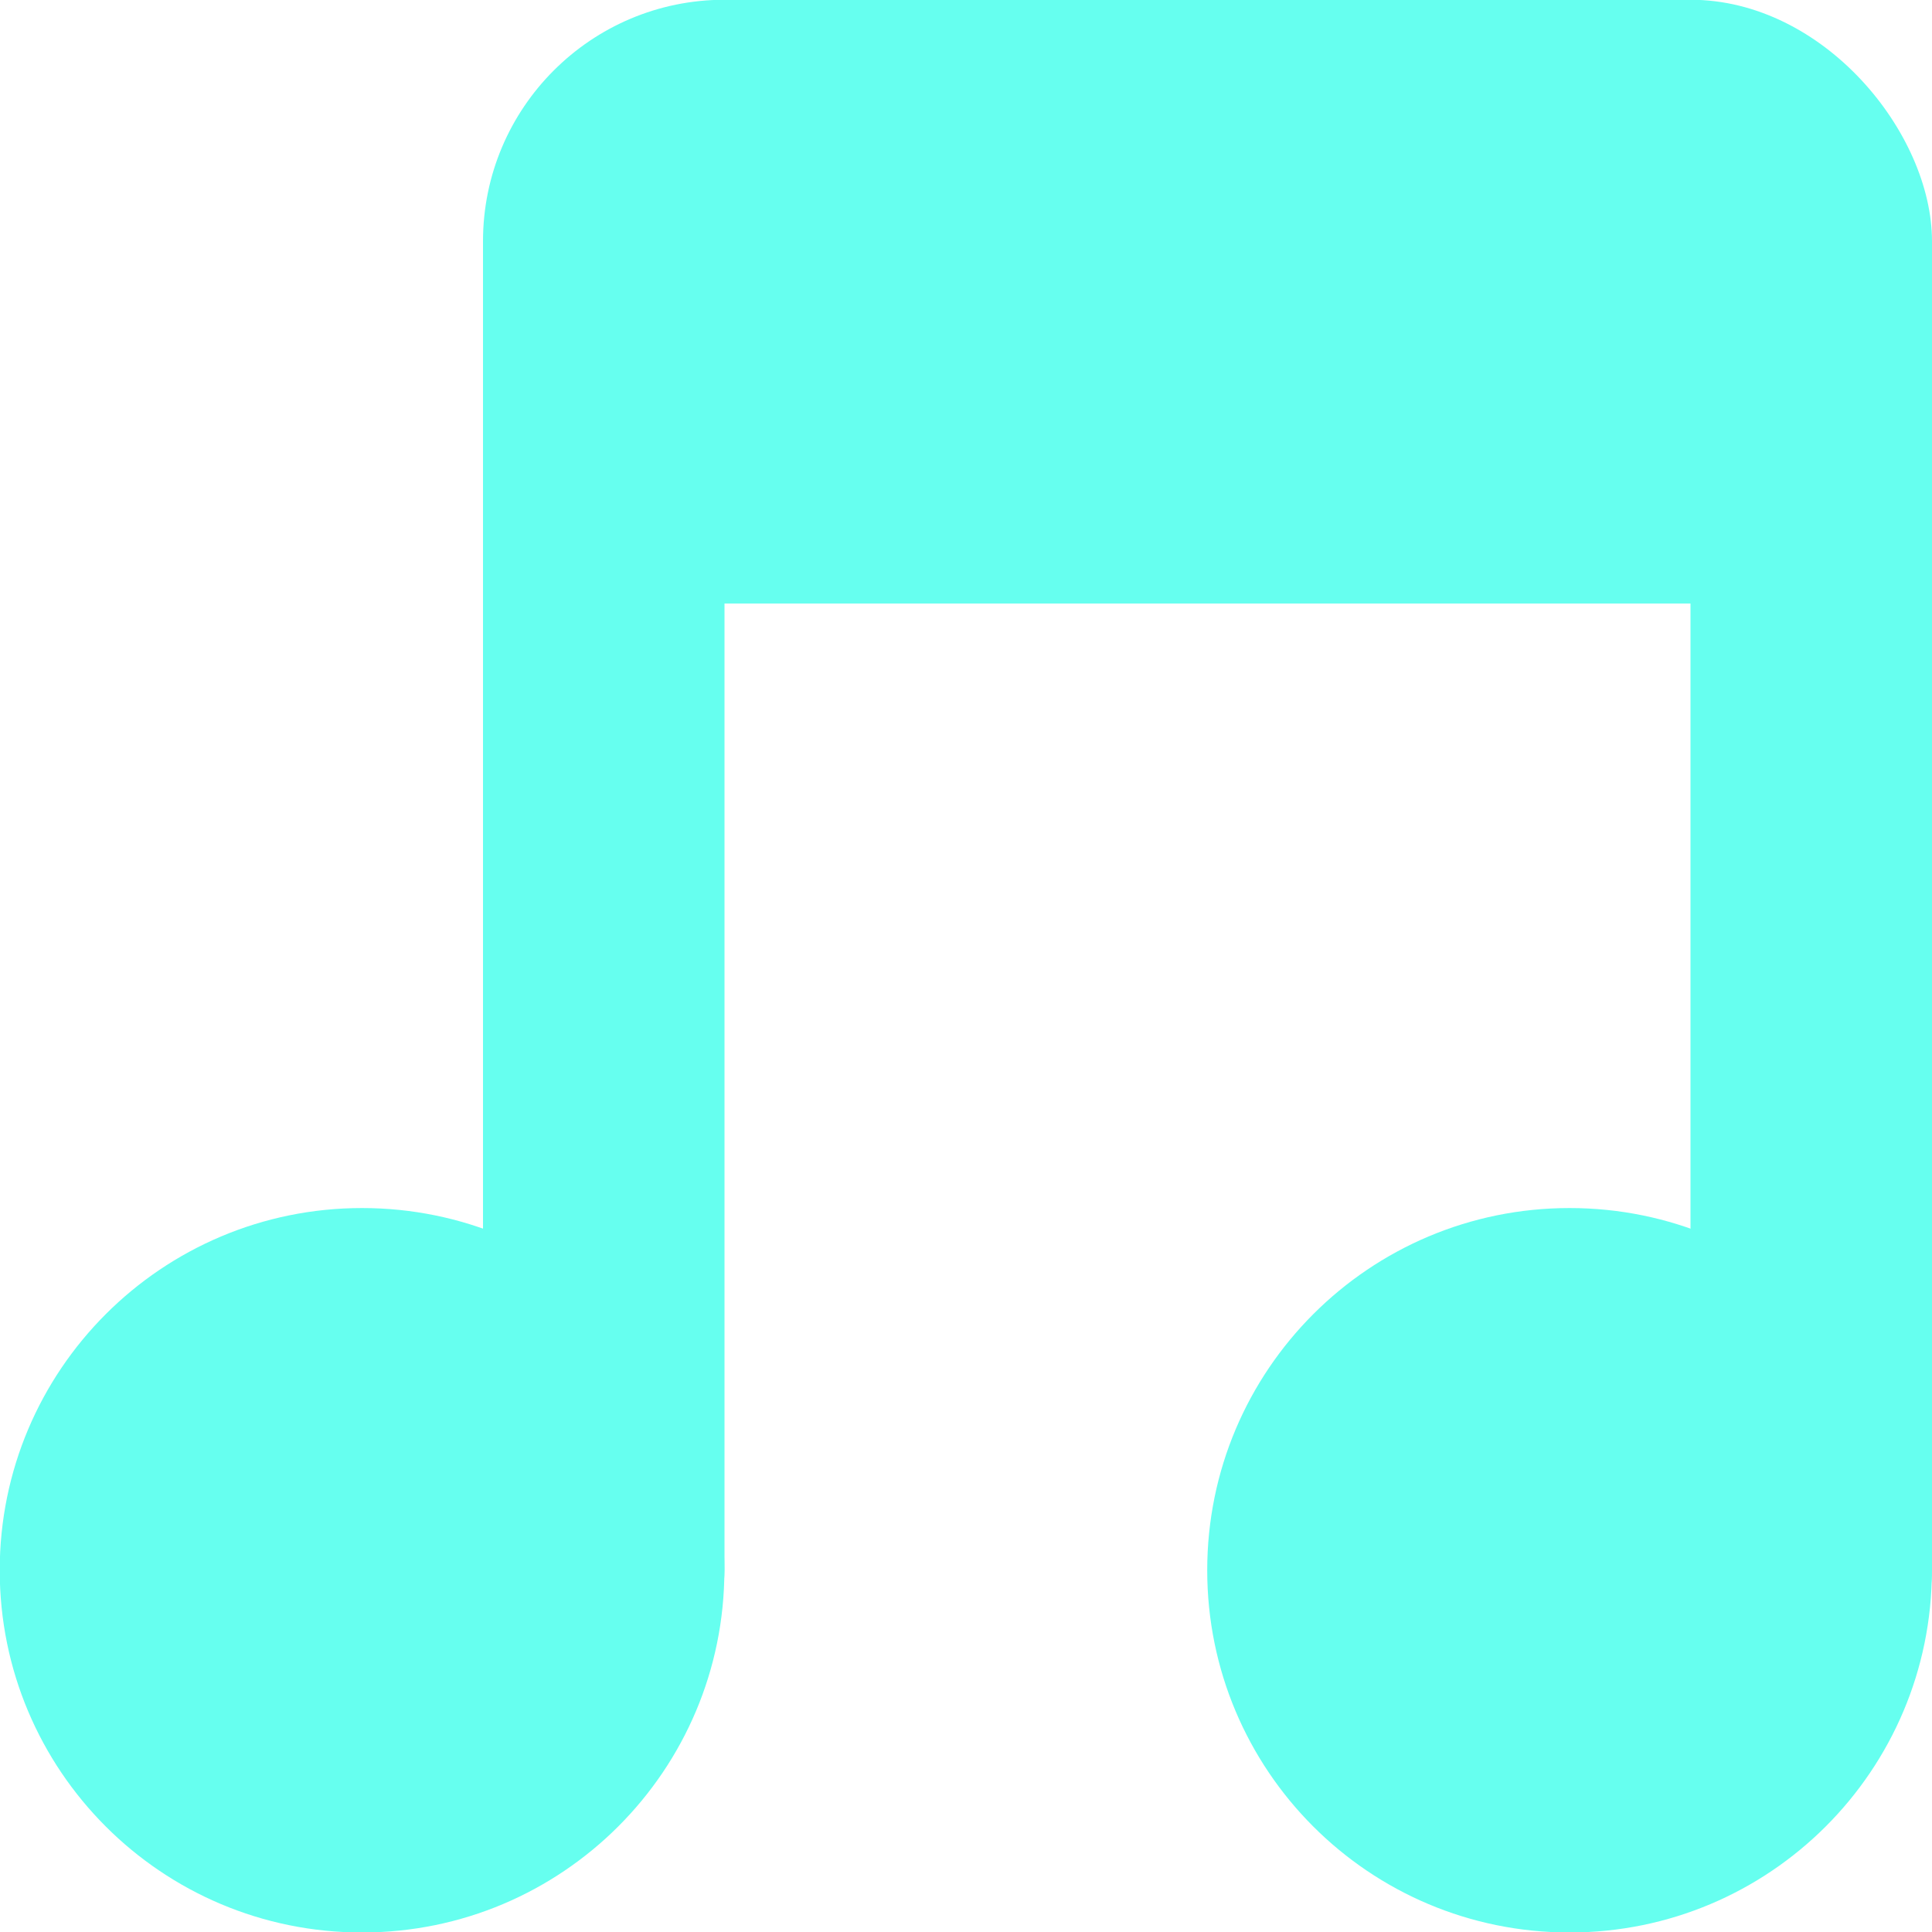 <svg xmlns="http://www.w3.org/2000/svg" viewBox="0 0 16 16">
 <g transform="translate(0,-1036.362)">
  <path d="m -5 8.259 c 0 0.962 -0.816 1.741 -1.823 1.741 -1.01 0 -1.823 -0.78 -1.823 -1.741 0 -0.962 0.816 -1.741 1.823 -1.741 1.01 0 1.823 0.78 1.823 1.741 z" transform="matrix(1.646,0,0,1.723,14.229,1035.136)" style="fill:#66ffef;fill-opacity:1;stroke:none"/>
  <path transform="matrix(1.646,0,0,1.723,24.229,1035.136)" d="m -5 8.259 c 0 0.962 -0.816 1.741 -1.823 1.741 -1.01 0 -1.823 -0.78 -1.823 -1.741 0 -0.962 0.816 -1.741 1.823 -1.741 1.01 0 1.823 0.78 1.823 1.741 z" style="fill:#66ffef;fill-opacity:1;stroke:none"/>
  <rect width="2" height="12" x="4" y="1038.36" rx="1" style="fill:#66ffef;fill-opacity:1;stroke:none"/>
  <rect rx="1" y="1038.36" x="14" height="12" width="2" style="fill:#66ffef;fill-opacity:1;stroke:none"/>
  <rect width="12" height="5" x="4" y="1036.36" rx="2" style="fill:#66ffef;fill-opacity:1;stroke:none"/>
 </g>
</svg>
